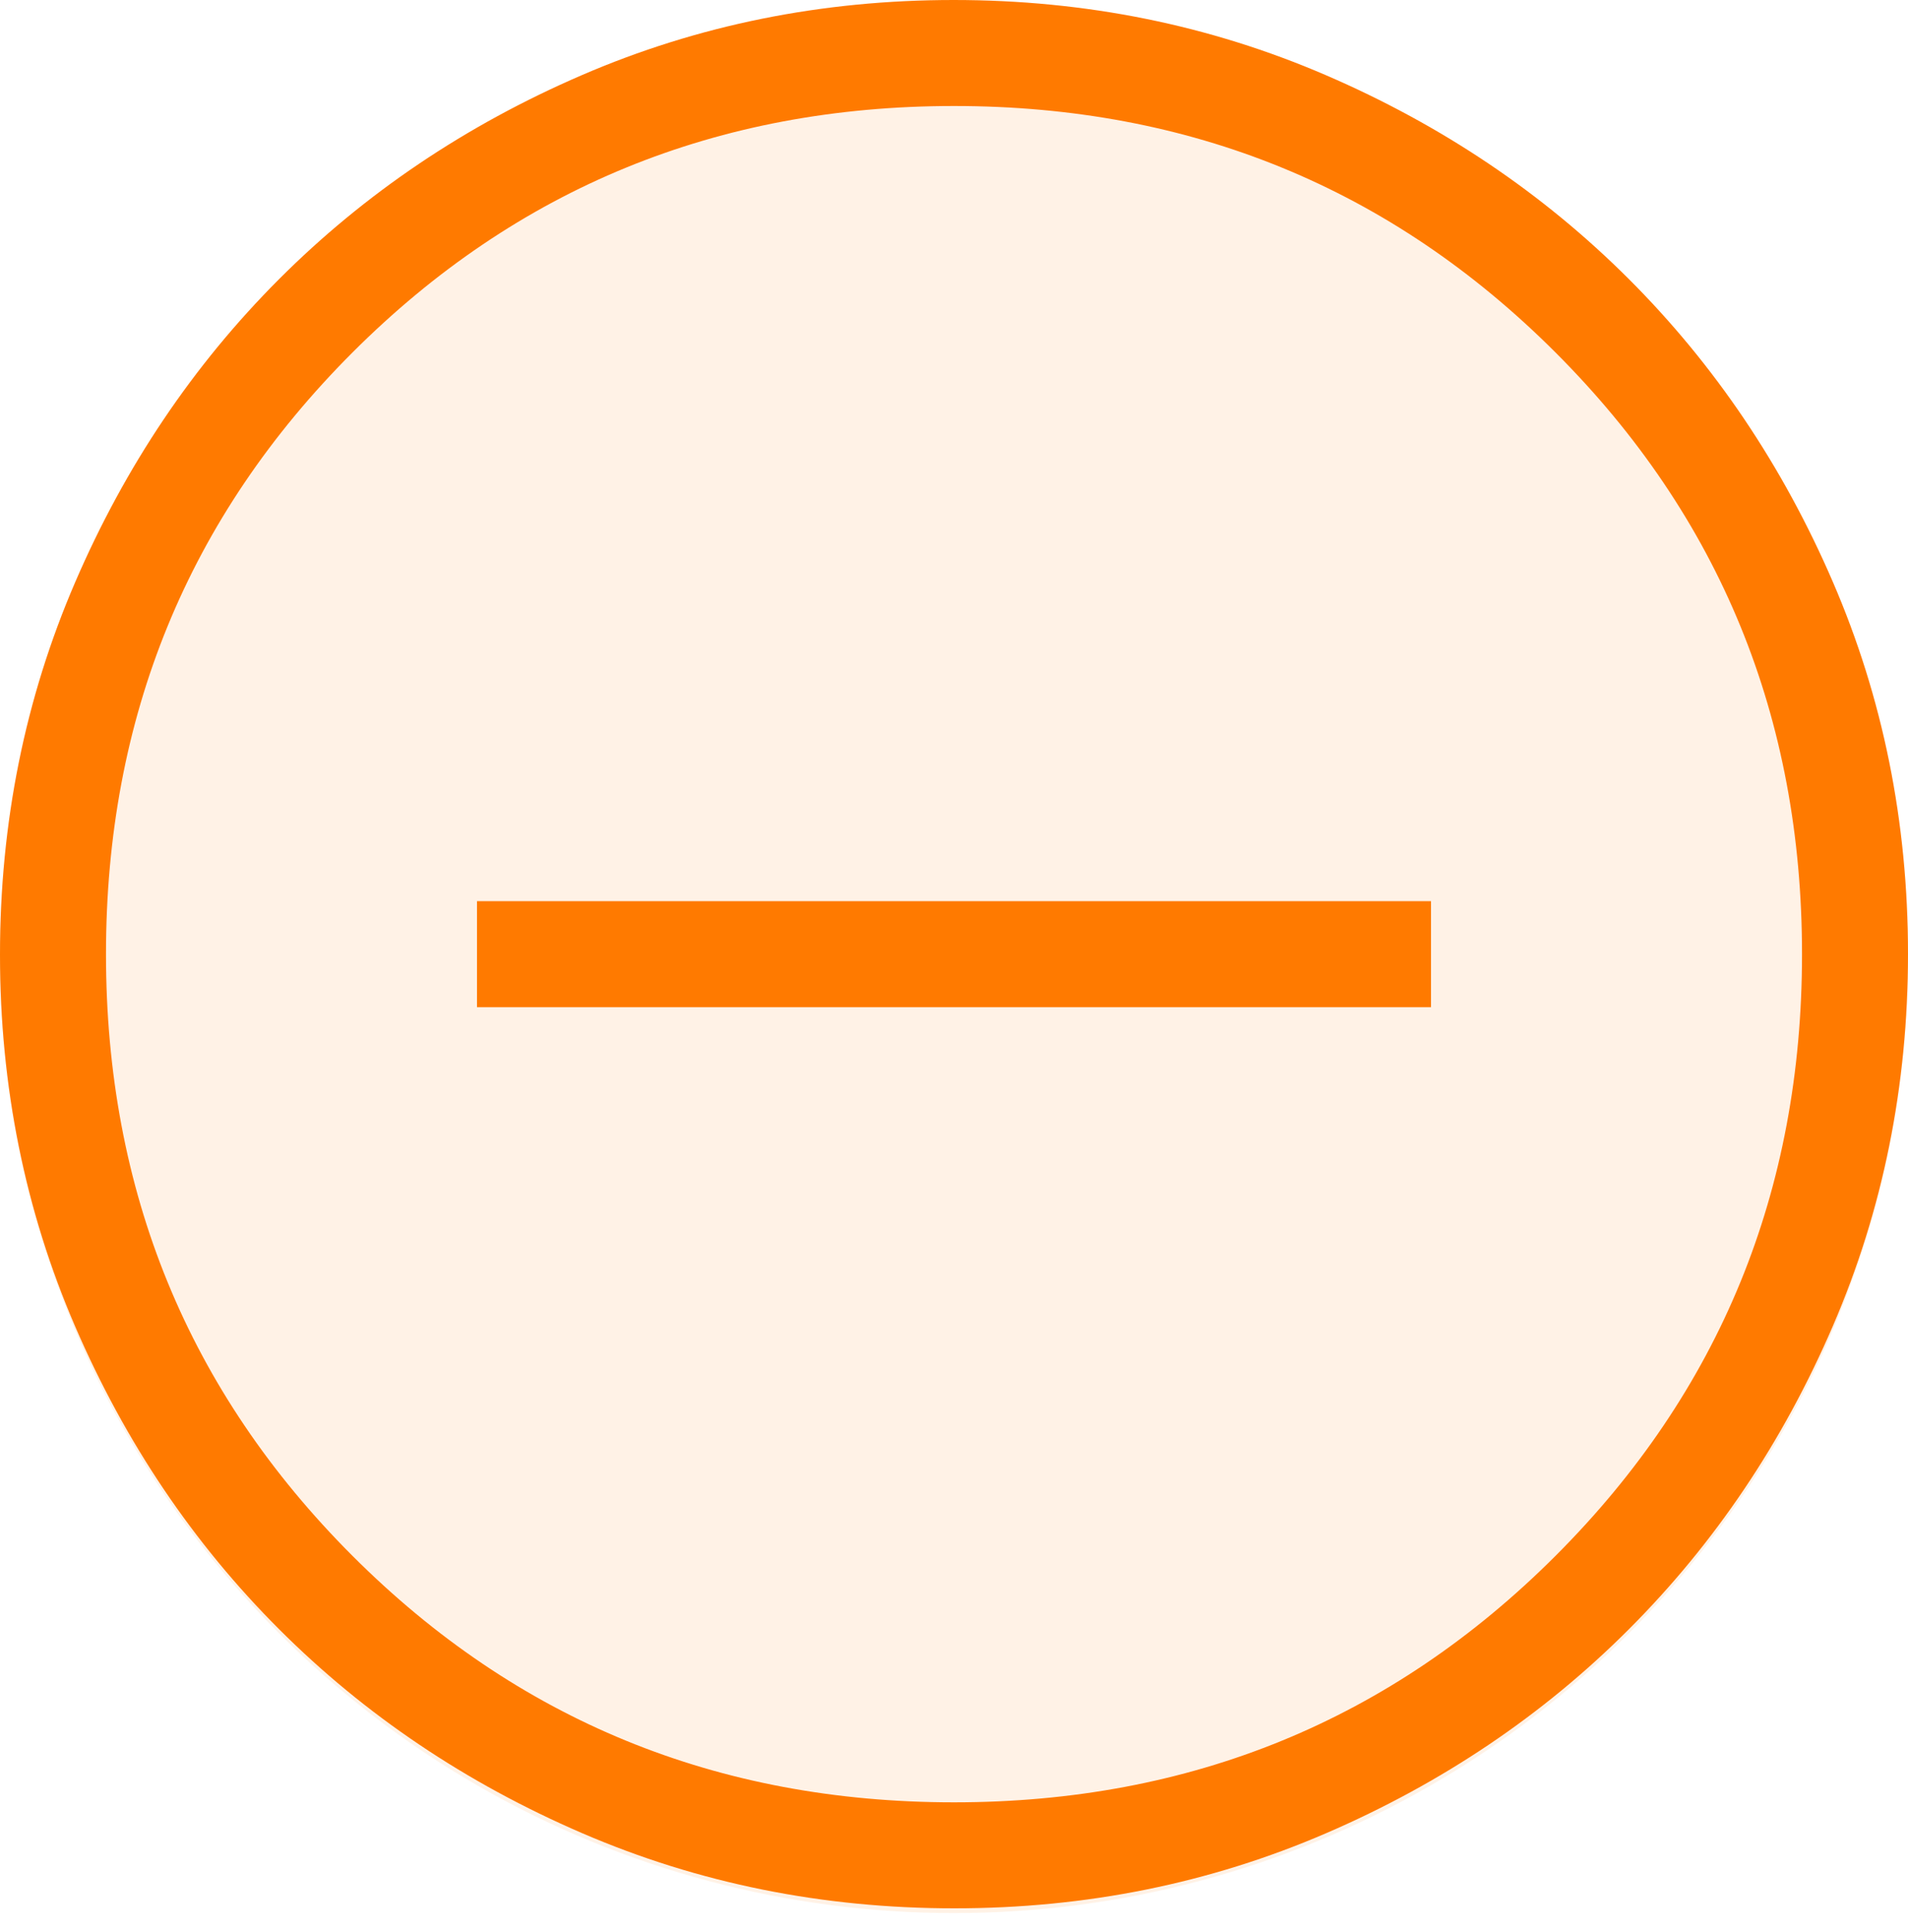 <svg width="80" height="81" viewBox="0 0 80 81" fill="none" xmlns="http://www.w3.org/2000/svg">
<circle cx="40" cy="40.199" r="40" fill="#FF7A00" fill-opacity="0.1"/>
<path d="M20 42.222H60V37.778H20V42.222ZM40.015 80C34.484 80 29.283 78.95 24.414 76.851C19.544 74.752 15.309 71.903 11.707 68.304C8.105 64.706 5.253 60.474 3.152 55.609C1.051 50.744 0 45.546 0 40.015C0 34.484 1.05 29.283 3.149 24.414C5.248 19.544 8.097 15.309 11.696 11.707C15.294 8.105 19.526 5.253 24.391 3.152C29.256 1.051 34.454 0 39.985 0C45.516 0 50.717 1.05 55.586 3.149C60.456 5.248 64.691 8.097 68.293 11.696C71.895 15.294 74.747 19.526 76.848 24.391C78.949 29.256 80 34.454 80 39.985C80 45.516 78.95 50.717 76.851 55.586C74.752 60.456 71.903 64.691 68.304 68.293C64.706 71.895 60.474 74.747 55.609 76.848C50.744 78.949 45.546 80 40.015 80ZM40 75.556C49.926 75.556 58.333 72.111 65.222 65.222C72.111 58.333 75.556 49.926 75.556 40C75.556 30.074 72.111 21.667 65.222 14.778C58.333 7.889 49.926 4.444 40 4.444C30.074 4.444 21.667 7.889 14.778 14.778C7.889 21.667 4.444 30.074 4.444 40C4.444 49.926 7.889 58.333 14.778 65.222C21.667 72.111 30.074 75.556 40 75.556Z" fill="#FF7A00"/>
</svg>
